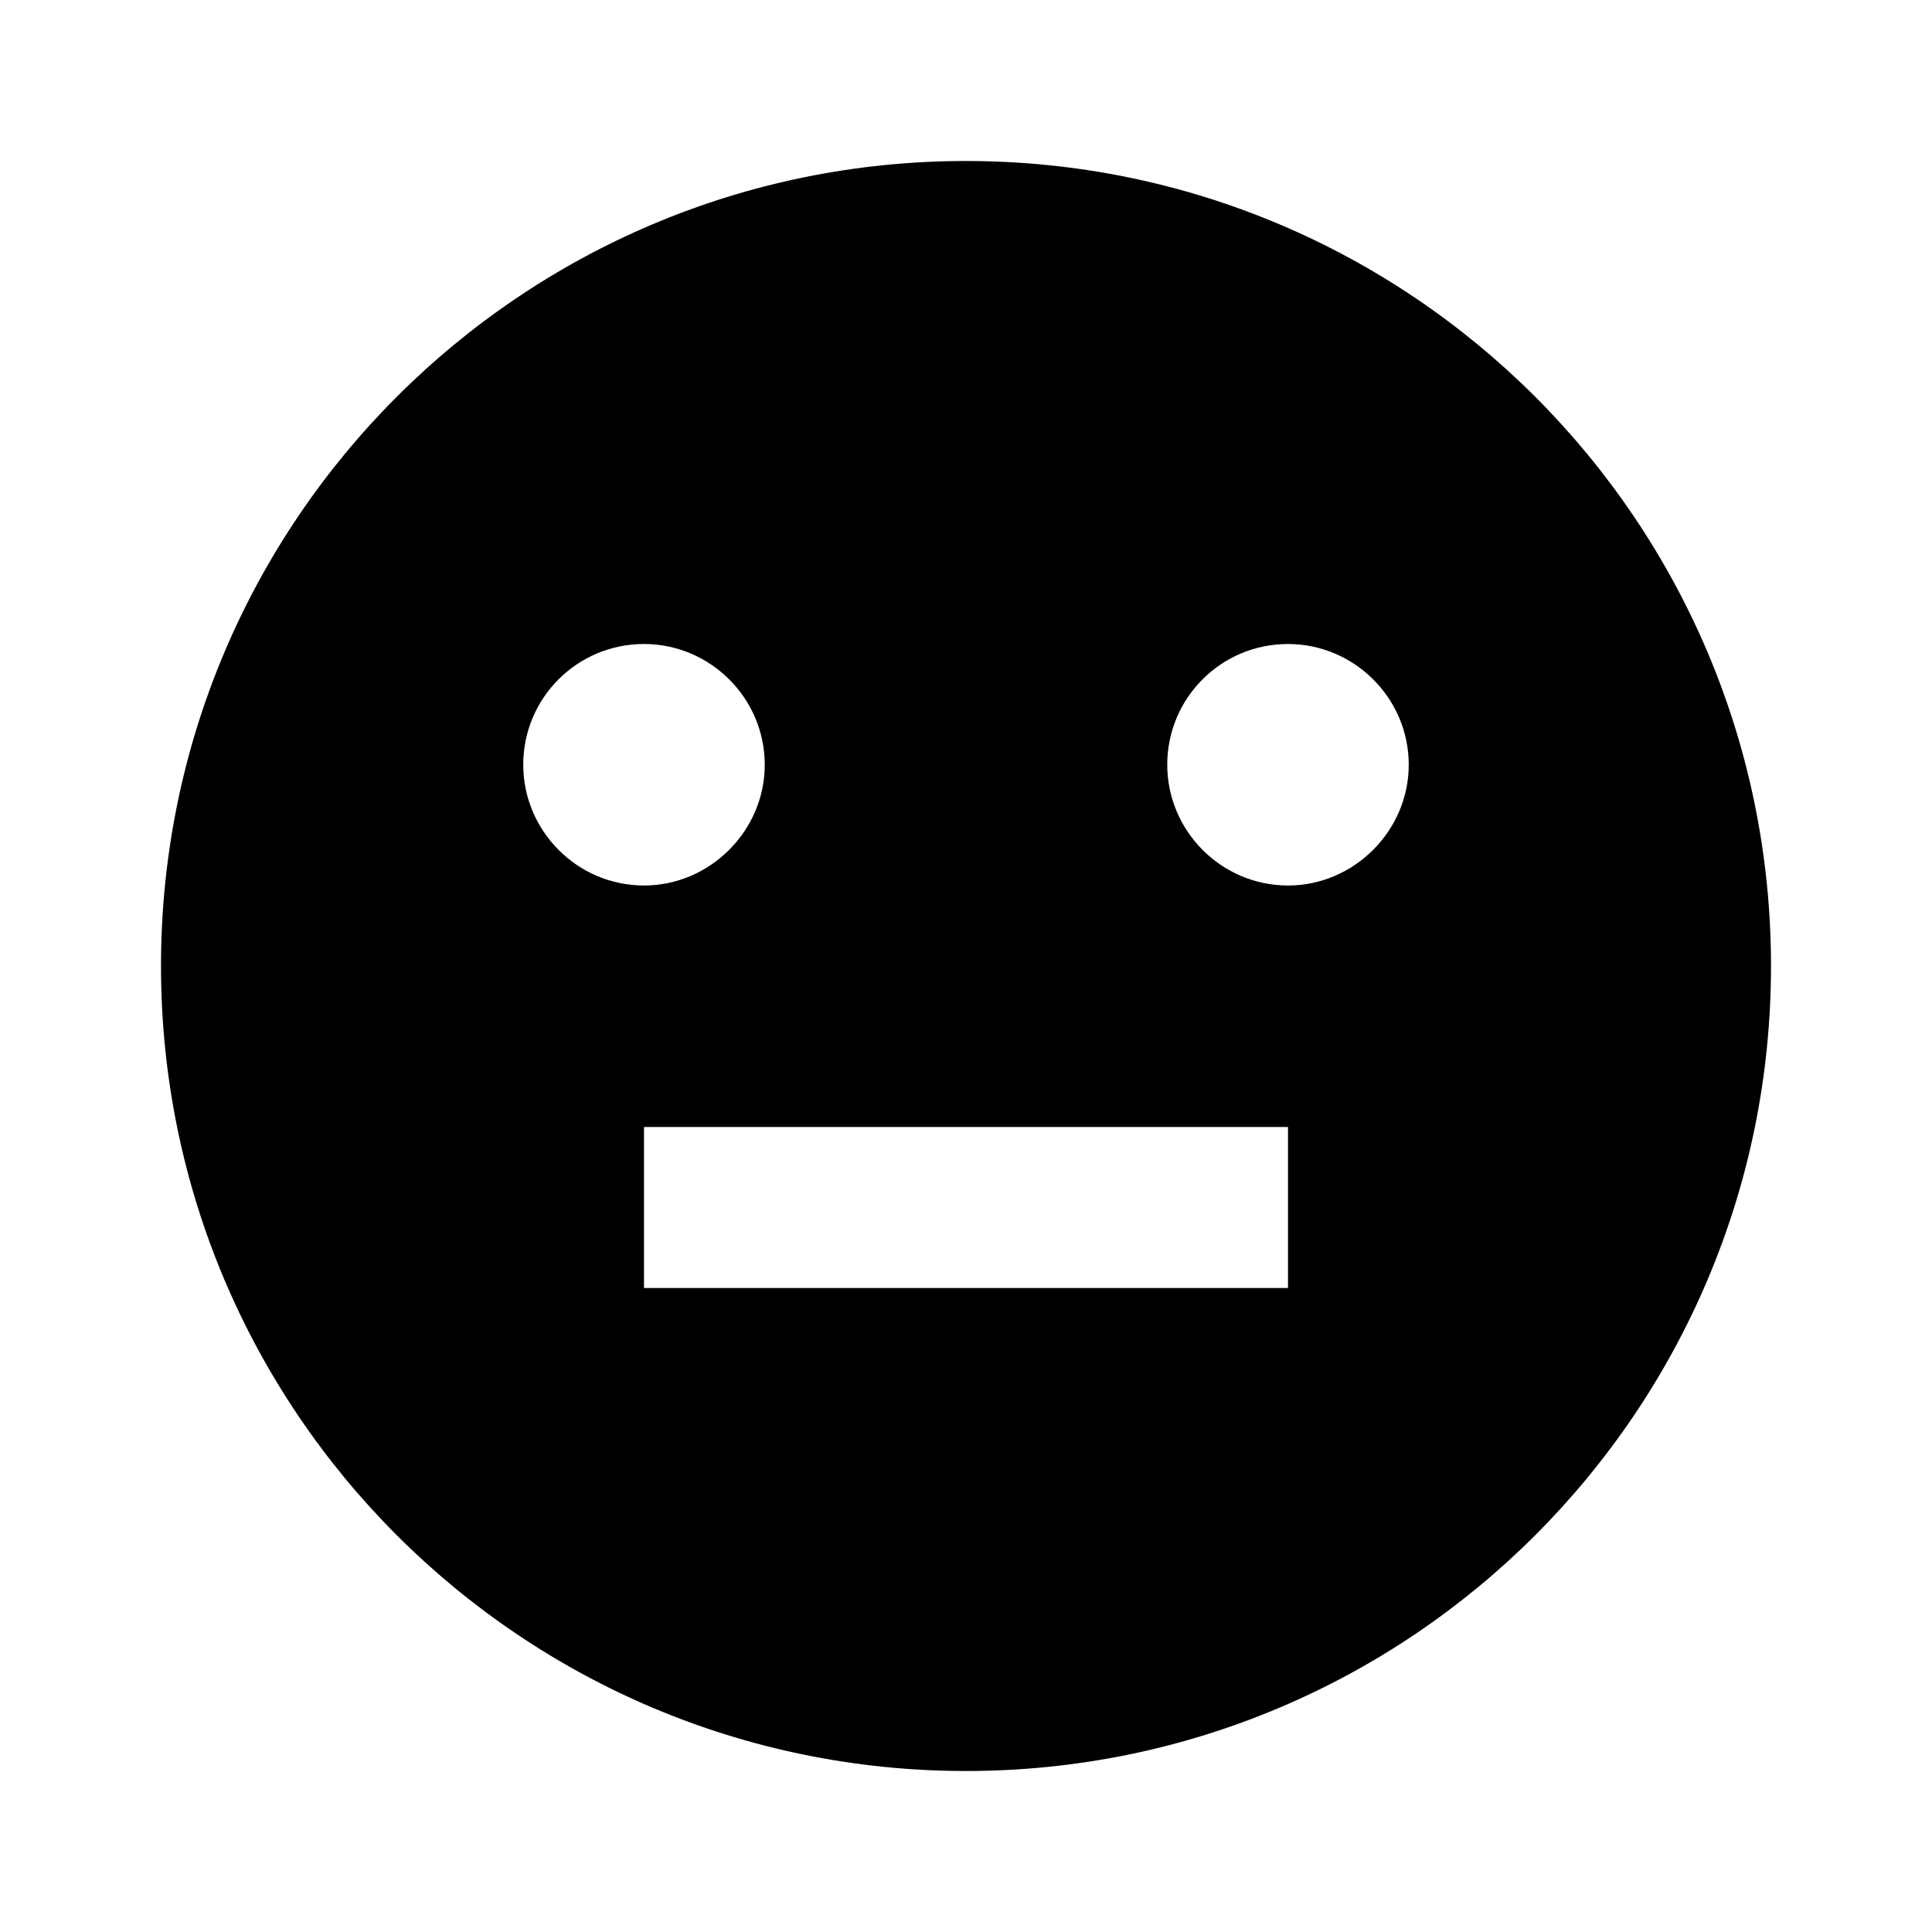 <svg viewBox="0 0 24 24" xmlns="http://www.w3.org/2000/svg"><path fill="none" d="M0 0h24v24H0Z"/><path d="M12 22C6.477 22 2 17.523 2 12 2 6.477 6.477 2 12 2c5.523 0 10 4.477 10 10s-4.477 10-10 10Zm-4-8v2h8v-2H8Zm0-3v0c.82 0 1.5-.68 1.5-1.5C9.5 8.67 8.82 8 8 8v0c-.83 0-1.5.67-1.5 1.5 0 .82.67 1.5 1.5 1.5Zm8 0v0c.82 0 1.5-.68 1.5-1.5 0-.83-.68-1.5-1.5-1.5v0c-.83 0-1.5.67-1.5 1.5 0 .82.67 1.5 1.5 1.5Z"/></svg>